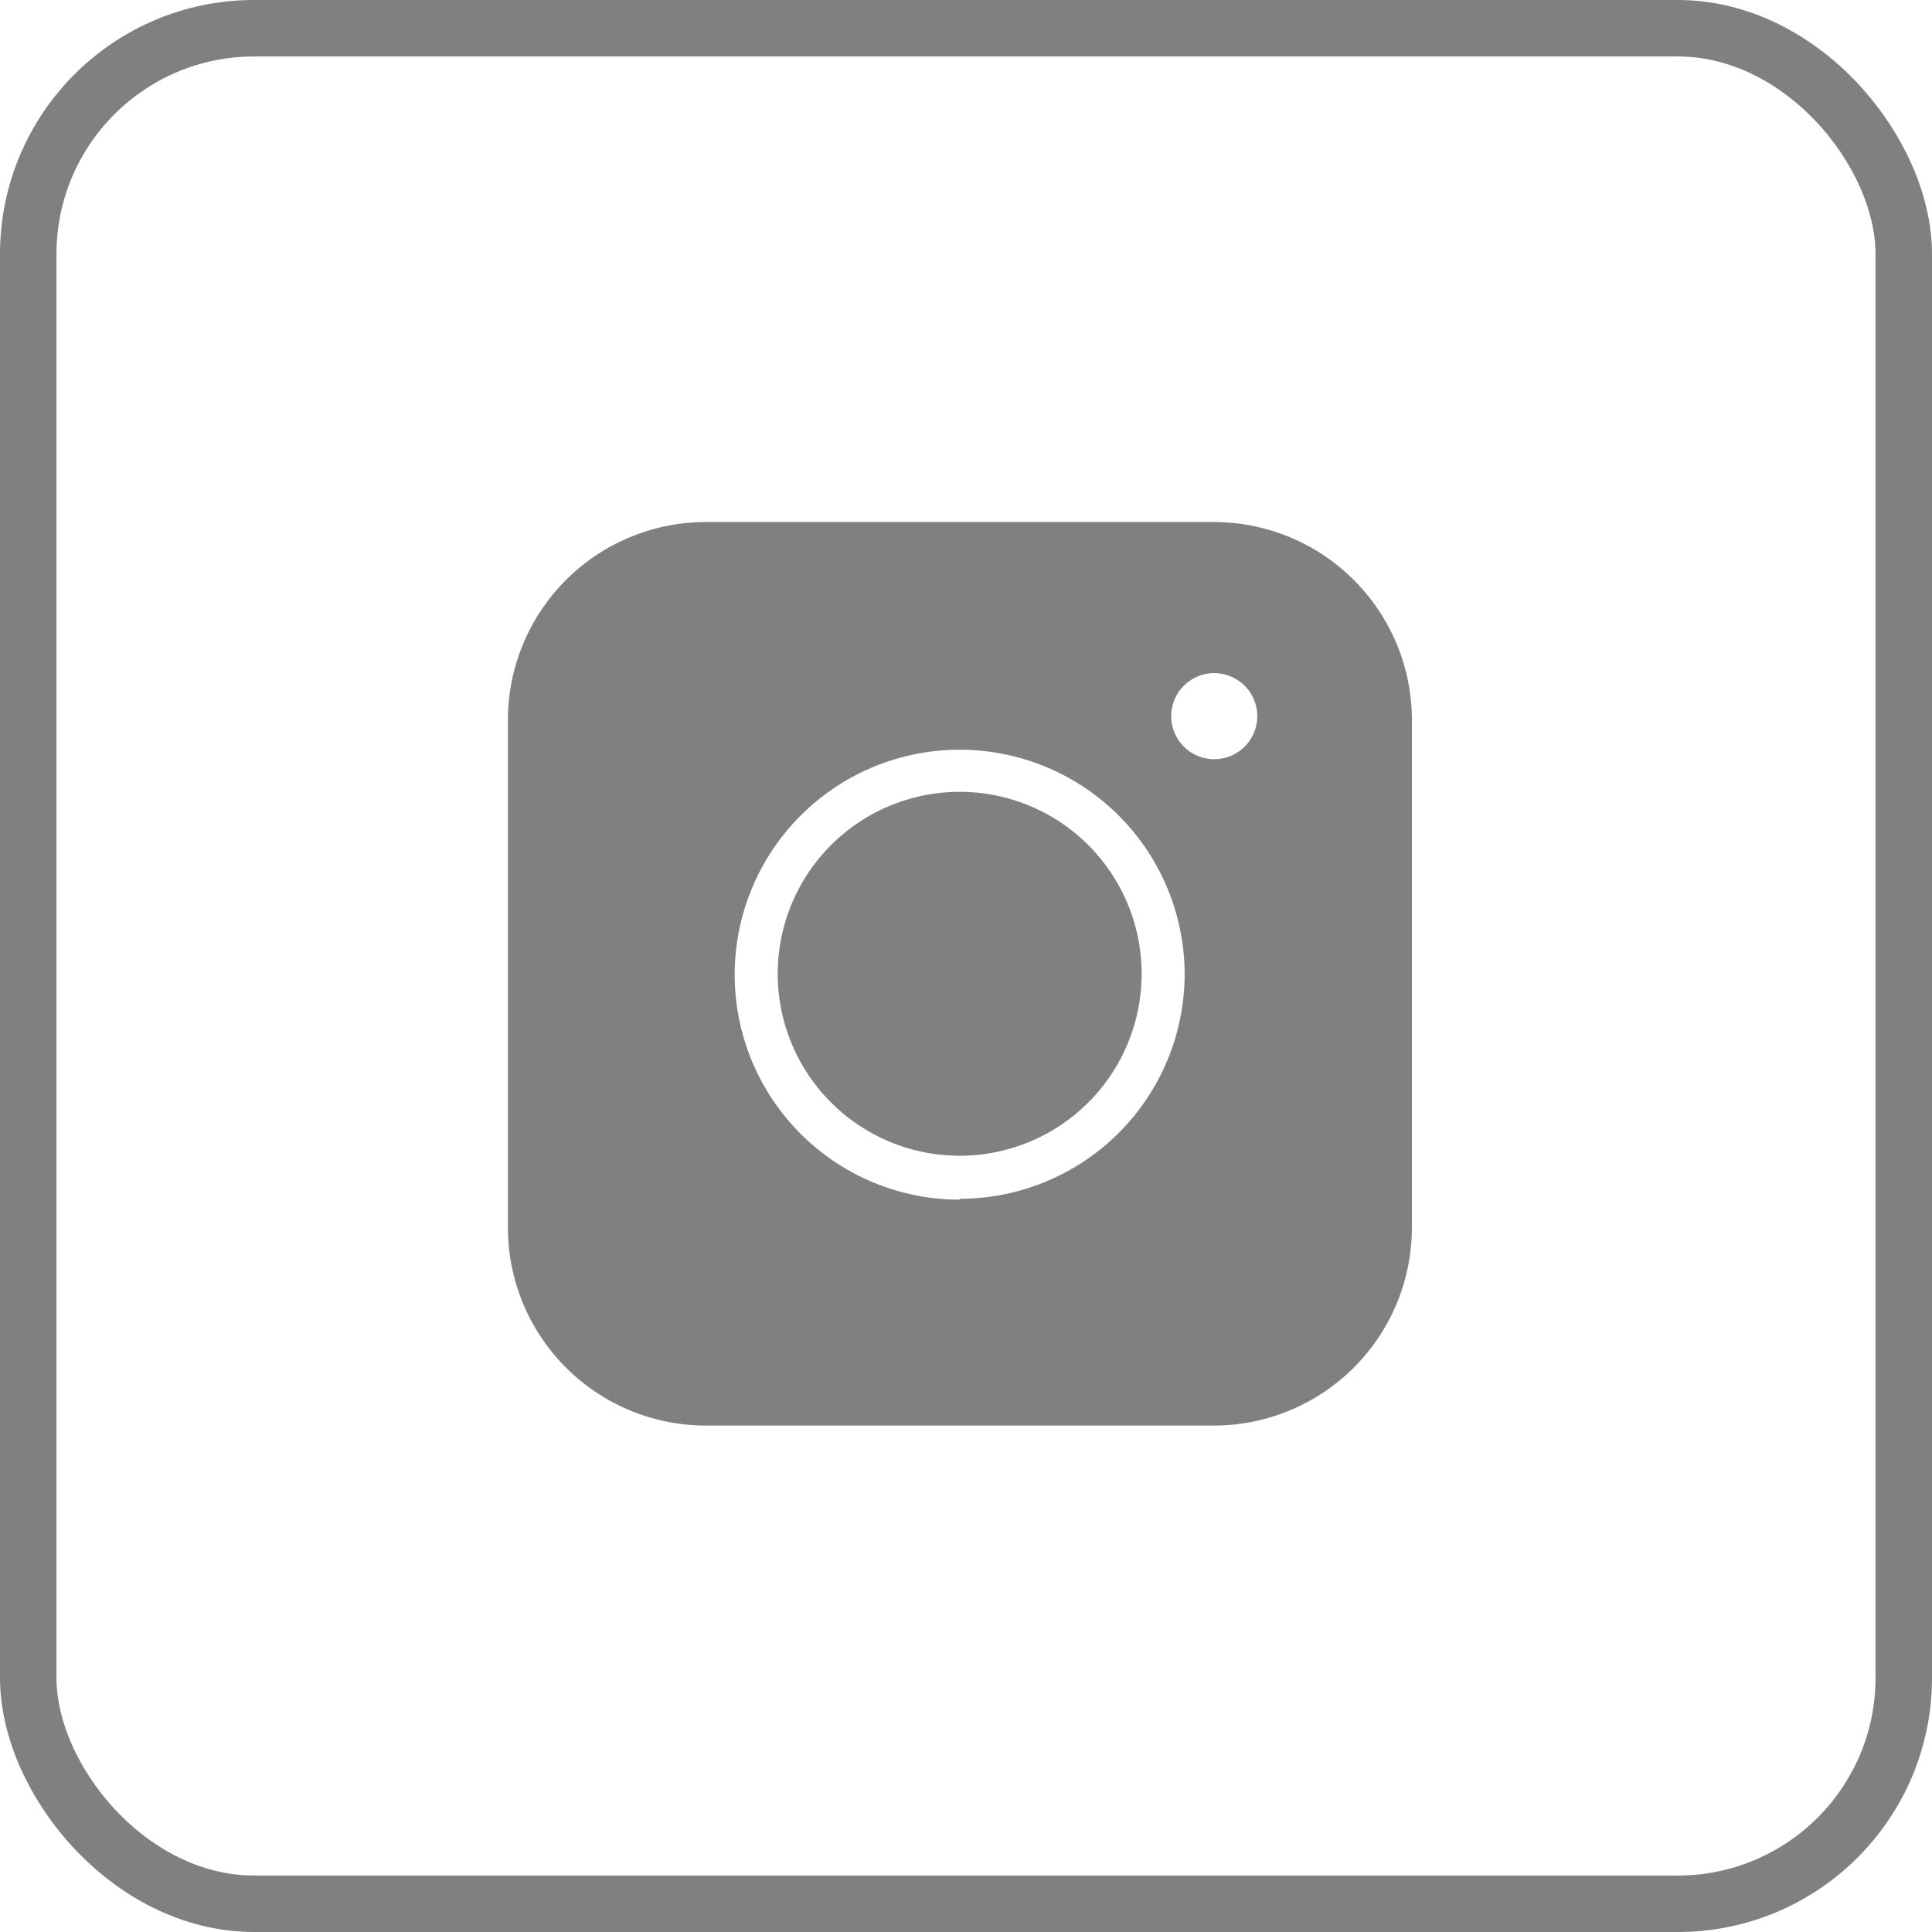<svg xmlns="http://www.w3.org/2000/svg" width="17.106" height="17.106" viewBox="0 0 17.106 17.106"><defs><style>.a{fill:none;stroke:gray;stroke-miterlimit:10;stroke-width:0.5px;}.b{fill:gray;}</style></defs><g transform="translate(-183.503 -739.378)"><rect class="a" width="16.606" height="16.606" rx="2" transform="translate(183.753 739.628)"/><g transform="translate(185.917 742)"><path class="b" d="M9.964,8.271a1.611,1.611,0,1,0,1.611,1.611A1.611,1.611,0,0,0,9.964,8.271Z" transform="translate(-3.881 -3.882)"/><path class="b" d="M8.331,2h-4.5A1.754,1.754,0,0,0,2.083,3.752v4.5A1.754,1.754,0,0,0,3.835,10h4.5a1.754,1.754,0,0,0,1.752-1.752v-4.5A1.754,1.754,0,0,0,8.331,2Zm.006,2.1a.381.381,0,1,1,.381-.381A.381.381,0,0,1,8.337,4.1Zm-2.254,3.9A1.992,1.992,0,1,1,8.075,6,1.992,1.992,0,0,1,6.083,7.992Z"/></g></g></svg>